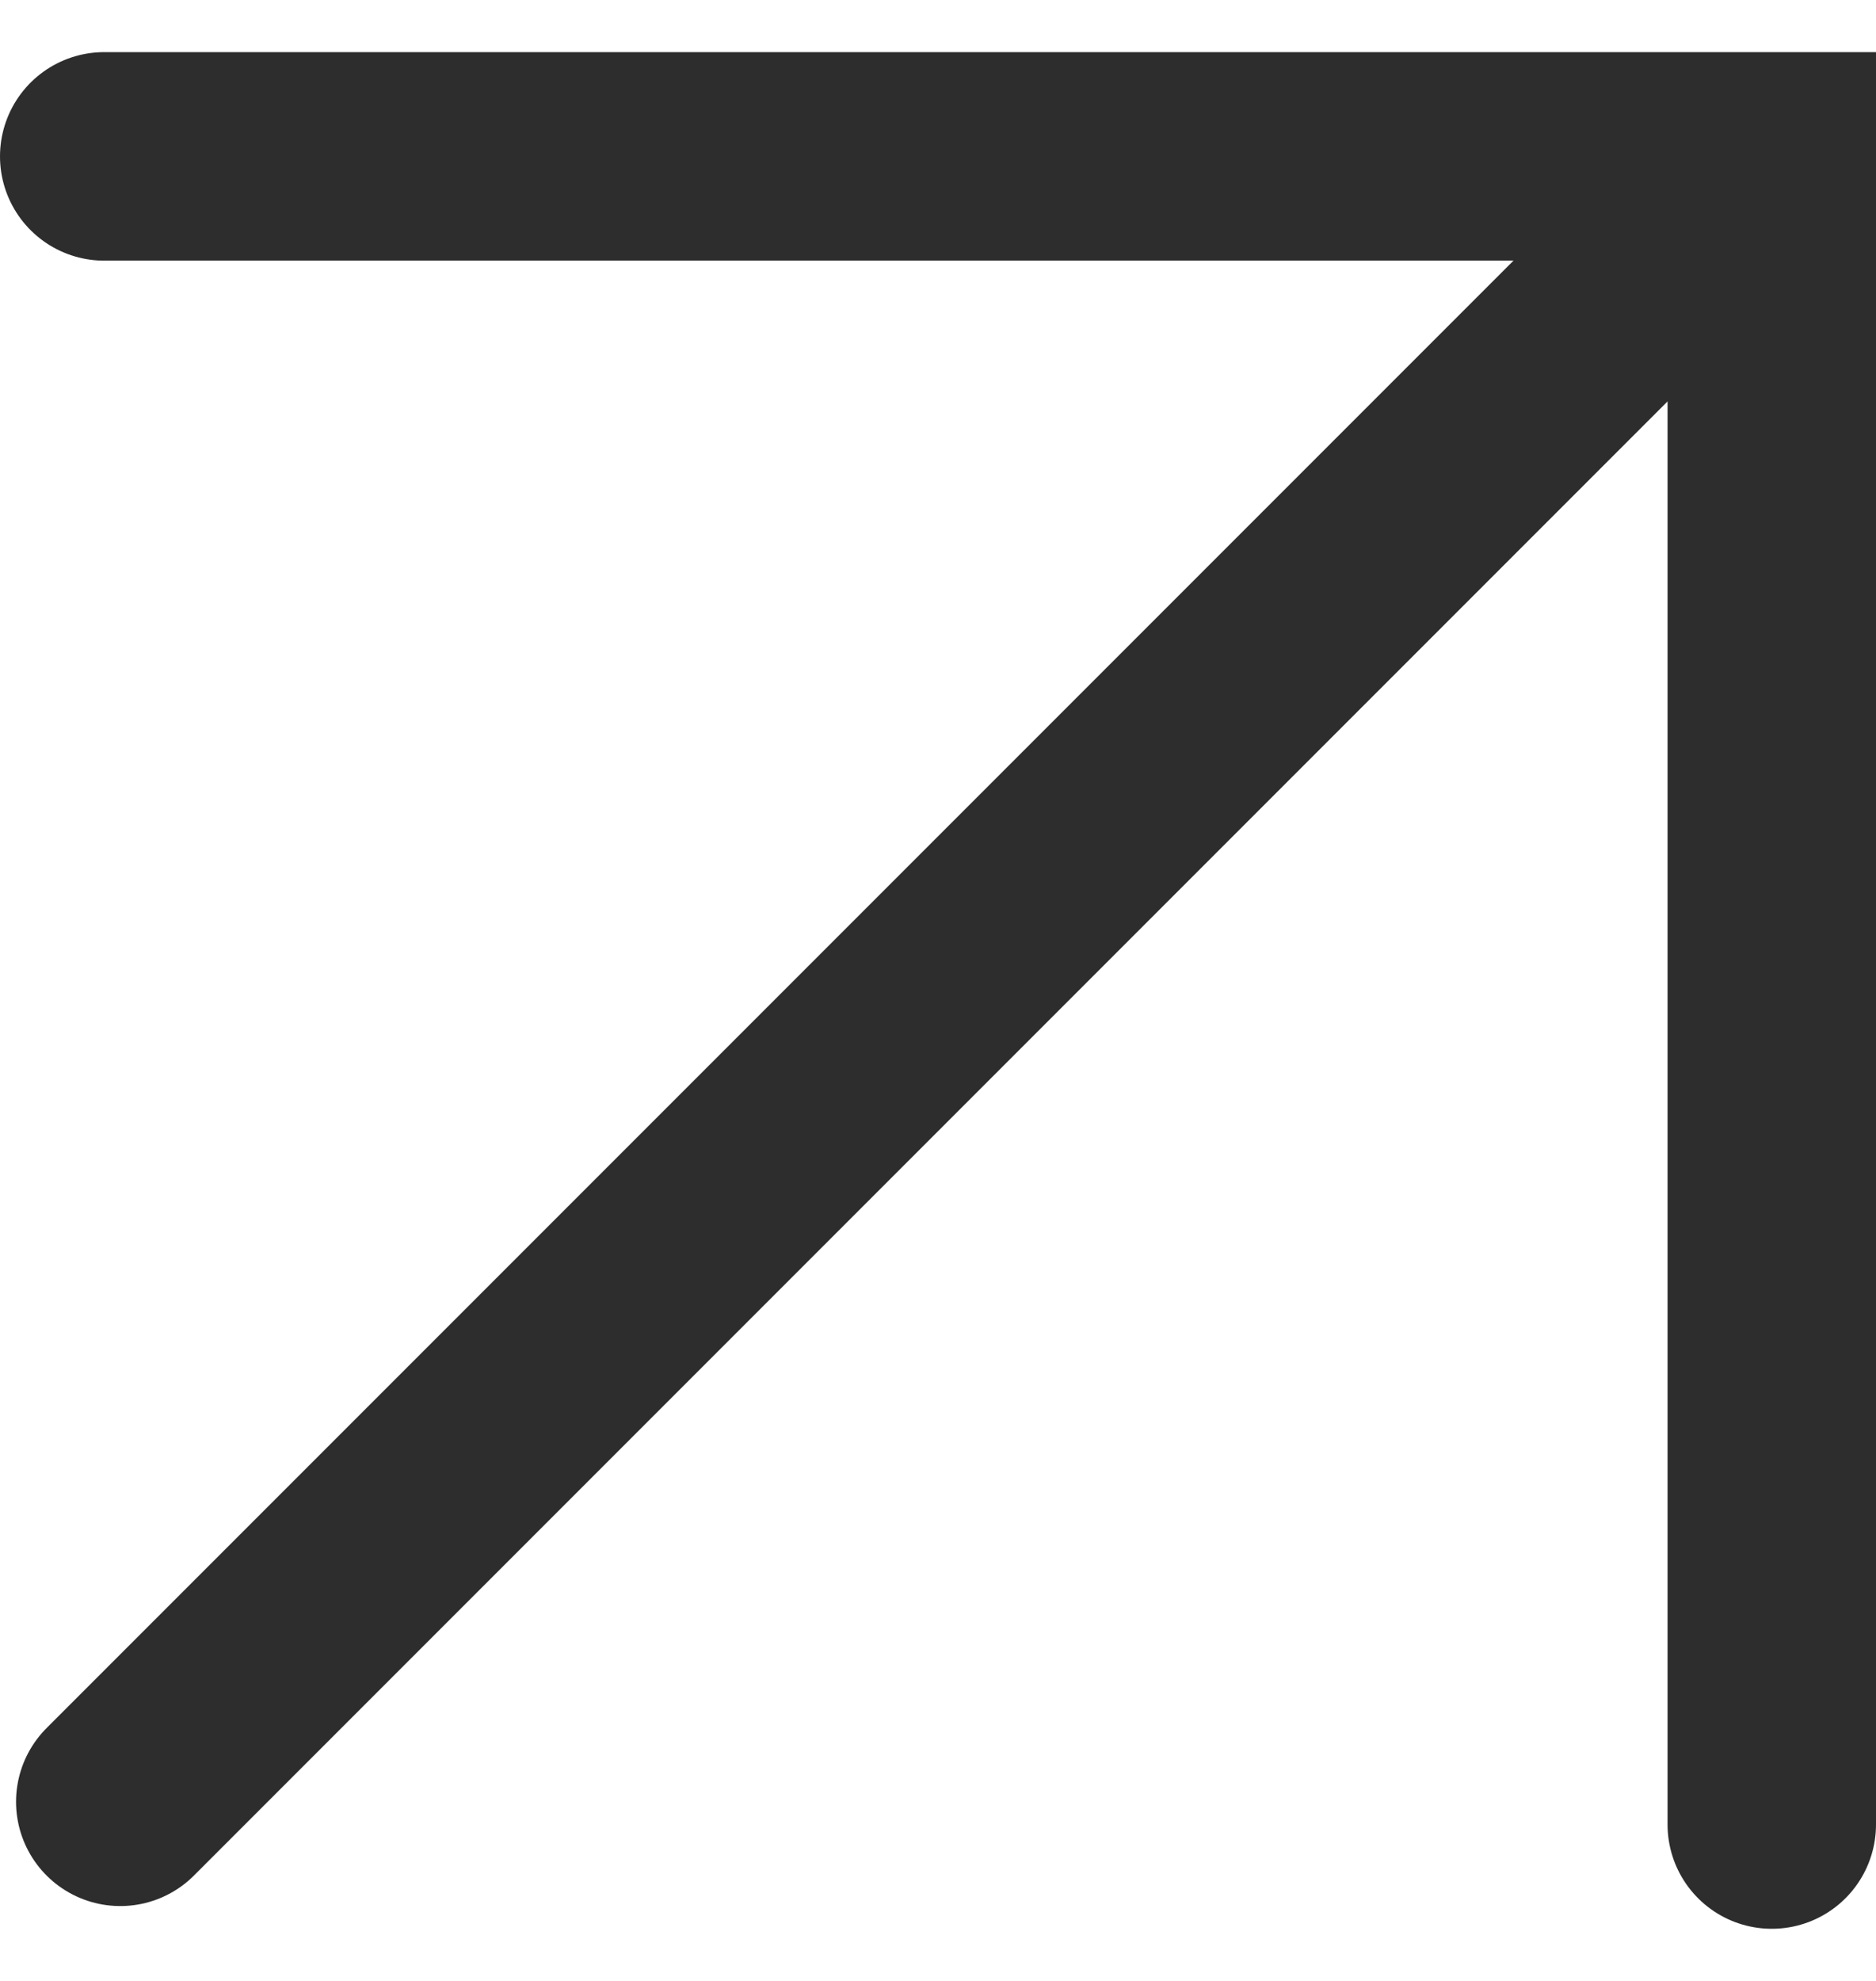 <svg width="18" height="19" viewBox="0 0 18 19" fill="none" xmlns="http://www.w3.org/2000/svg">
<path d="M1 1.5H17V17.5" stroke="#2D2D2D" stroke-width="2" stroke-linecap="round"/>
<path d="M16.038 2.398L1.154 17.282" stroke="#2D2D2D" stroke-width="2" stroke-linecap="round"/>
</svg>
